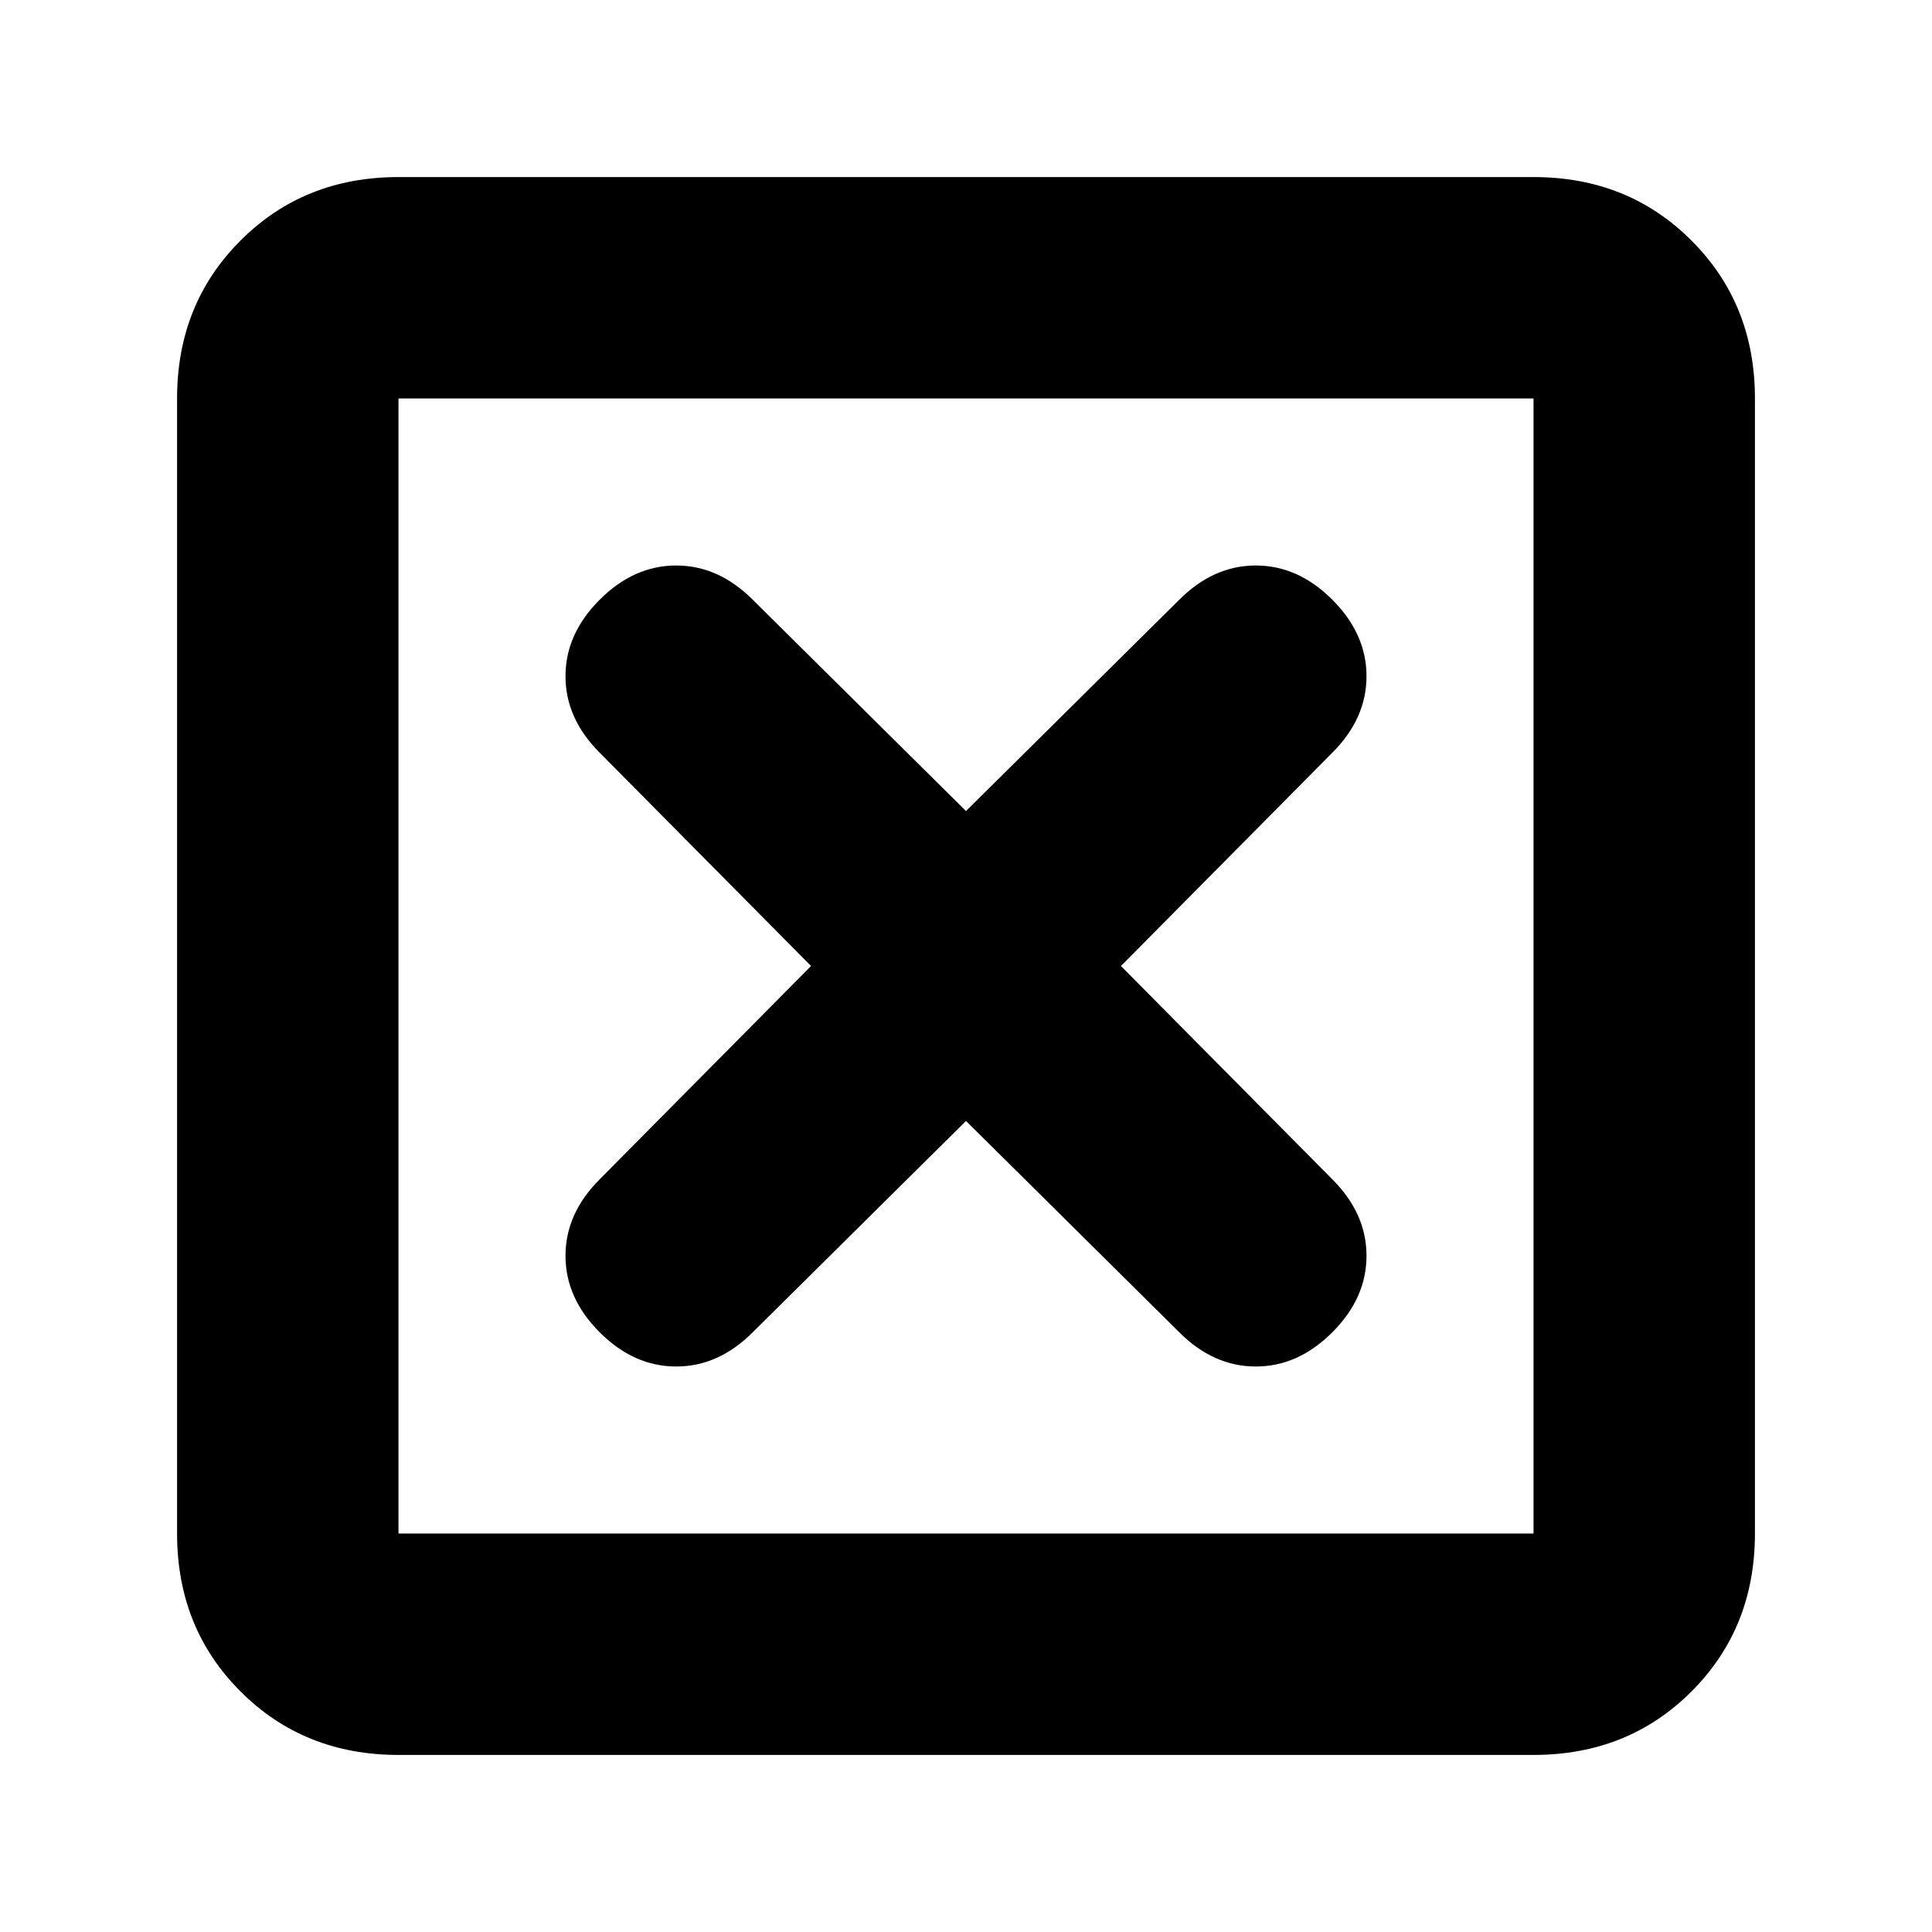 <svg xmlns="http://www.w3.org/2000/svg" height="20" width="20"><path d="M4.125 15.875h11.75V4.125H4.125Zm0 2.292q-.979 0-1.635-.657-.657-.656-.657-1.635V4.125q0-.979.657-1.635.656-.657 1.635-.657h11.75q.979 0 1.635.657.657.656.657 1.635v11.75q0 .979-.657 1.635-.656.657-1.635.657Zm2.083-4.375q.354.354.792.354.438 0 .792-.354L10 11.604l2.208 2.188q.354.354.792.354.438 0 .792-.354.354-.354.354-.792 0-.438-.354-.792L11.604 10l2.188-2.208q.354-.354.354-.792 0-.438-.354-.792-.354-.354-.792-.354-.438 0-.792.354L10 8.396 7.792 6.208Q7.438 5.854 7 5.854q-.438 0-.792.354-.354.354-.354.792 0 .438.354.792L8.396 10l-2.188 2.208q-.354.354-.354.792 0 .438.354.792Zm-2.083 2.083V4.125v11.75Z"/></svg>
